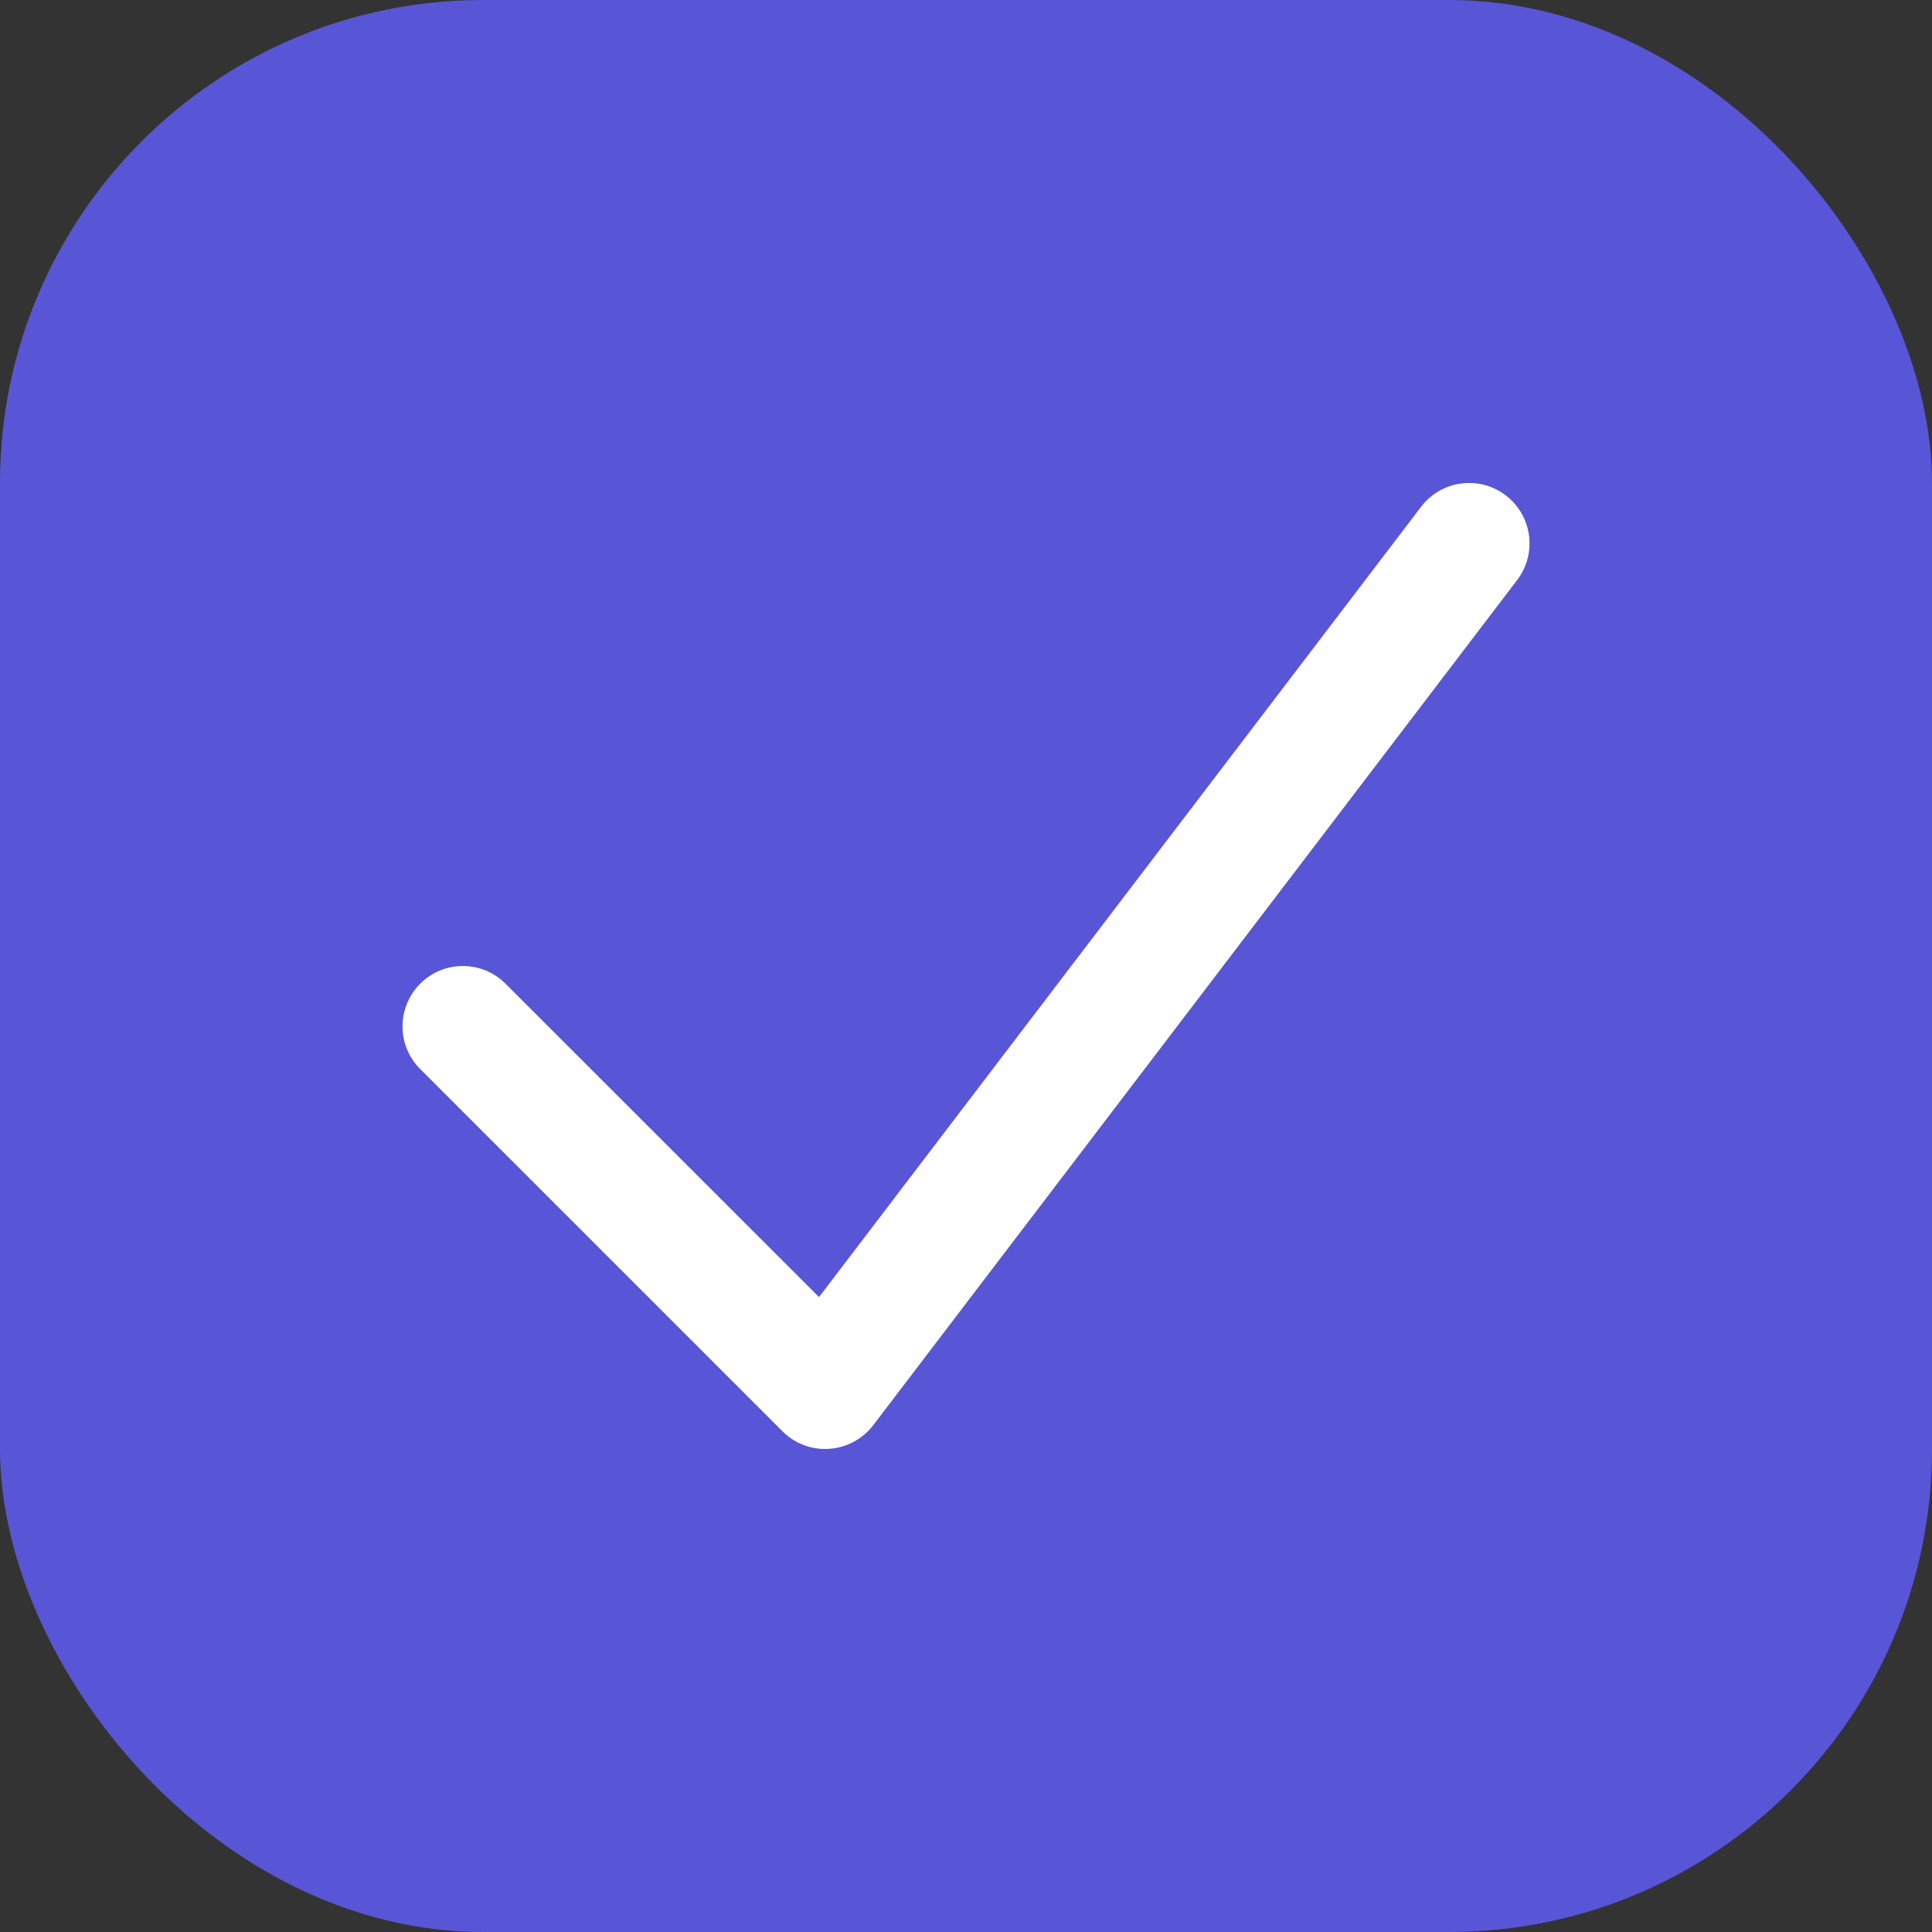 <svg width="24" height="24" viewBox="0 0 24 24" fill="none" xmlns="http://www.w3.org/2000/svg">
<rect x="0" y="0" width="24" height="24" fill="#333333" stroke="none"/>
<rect width="24" height="24" rx="6" fill="#5856D6"/>
<path fill-rule="evenodd" clip-rule="evenodd" d="M18.704 6.153C19.034 6.404 19.098 6.875 18.847 7.205L10.847 17.705C10.715 17.877 10.516 17.984 10.3 17.998C10.084 18.013 9.873 17.933 9.72 17.78L5.22 13.28C4.927 12.988 4.927 12.513 5.22 12.22C5.513 11.927 5.987 11.927 6.28 12.22L10.174 16.113L17.653 6.296C17.904 5.966 18.375 5.902 18.704 6.153Z" fill="white"/>
</svg>
